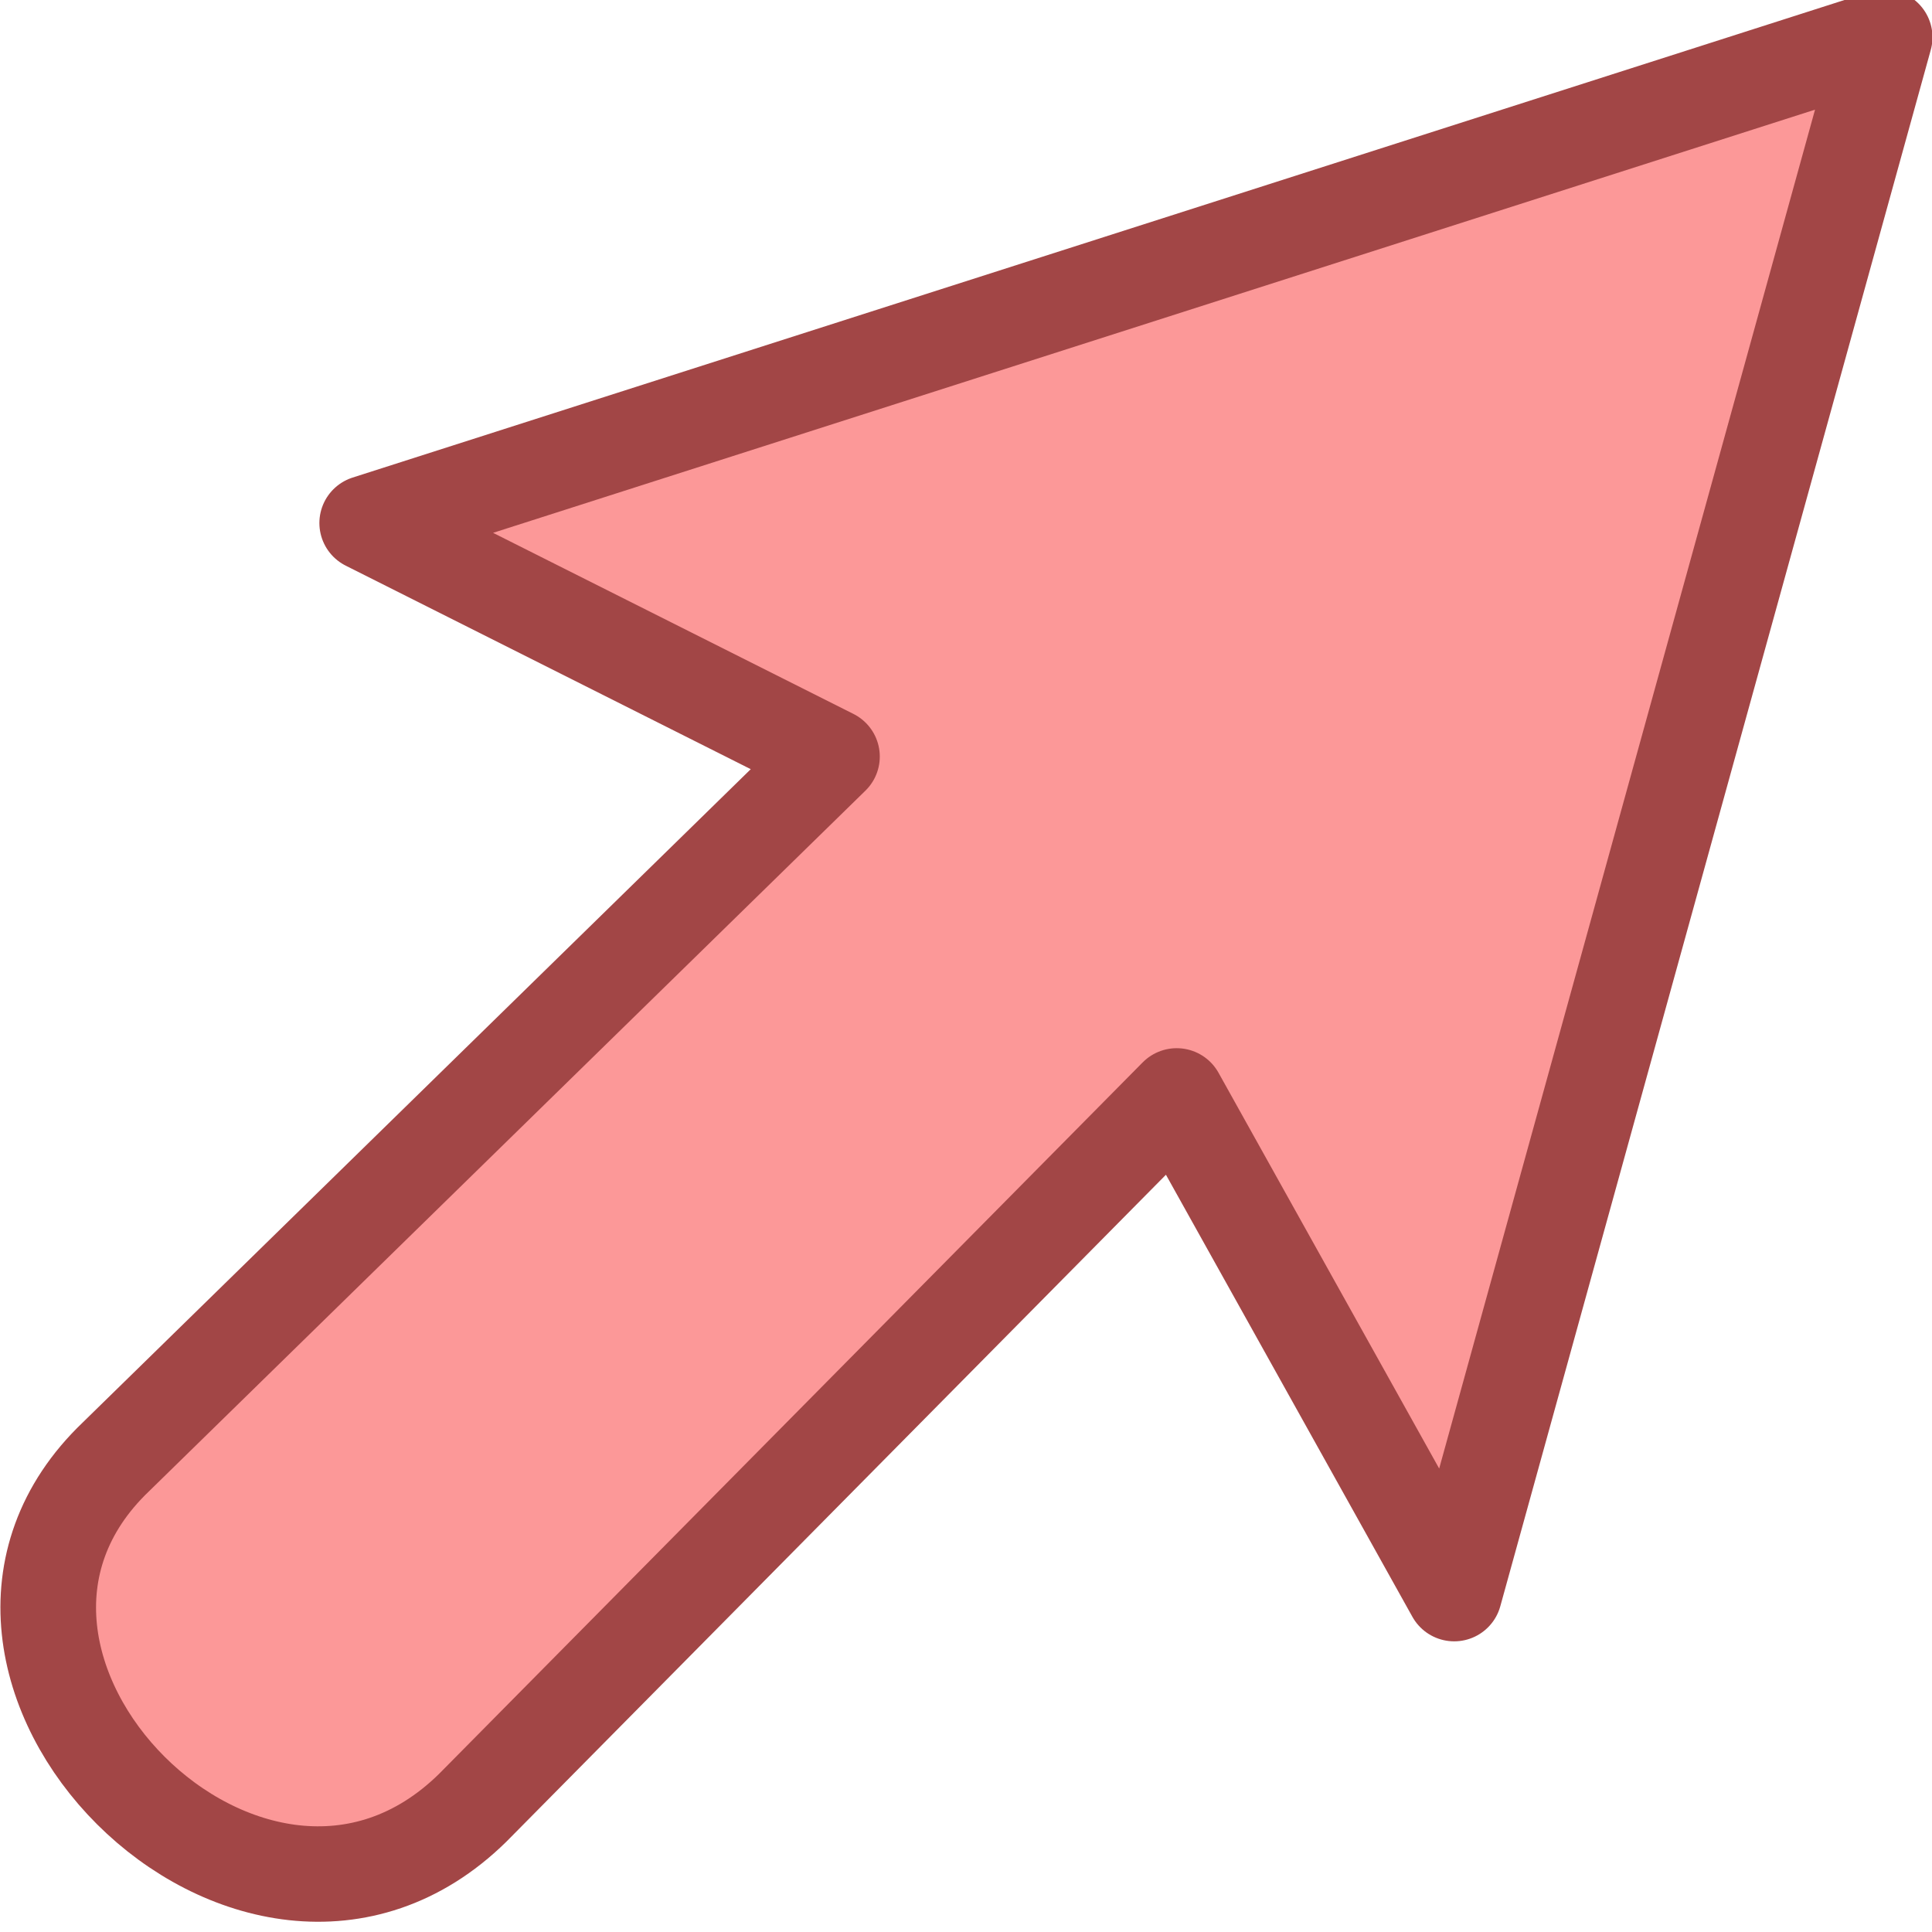 <?xml version="1.0" encoding="UTF-8" standalone="no"?>
<svg
   xmlns:dc="http://purl.org/dc/elements/1.1/"
   xmlns:cc="http://creativecommons.org/ns#"
   xmlns:rdf="http://www.w3.org/1999/02/22-rdf-syntax-ns#"
   xmlns:svg="http://www.w3.org/2000/svg"
   xmlns="http://www.w3.org/2000/svg"
   xmlns:sodipodi="http://sodipodi.sourceforge.net/DTD/sodipodi-0.dtd"
   xmlns:inkscape="http://www.inkscape.org/namespaces/inkscape"
   version="1.1"
   viewBox="0 0 16 16"
   id="svg2"
   inkscape:version="0.91 r13725"
   sodipodi:docname="LinkLocal.svg"
   width="16"
   height="16">
  <defs
     id="defs14" />
  <sodipodi:namedview
     pagecolor="#ffffff"
     bordercolor="#666666"
     borderopacity="1"
     objecttolerance="10"
     gridtolerance="10"
     guidetolerance="10"
     inkscape:pageopacity="0"
     inkscape:pageshadow="2"
     inkscape:window-width="1057"
     inkscape:window-height="774"
     id="namedview12"
     showgrid="false"
     inkscape:zoom="14.717805"
     inkscape:cx="-1.4783156"
     inkscape:cy="8.0174999"
     inkscape:window-x="351"
     inkscape:window-y="54"
     inkscape:window-maximized="0"
     inkscape:current-layer="svg2" />
  <g
     transform="matrix(-1,0,0,-0.998,203.427,353.827)"
     id="g6"
     style="fill:#fc9898;fill-opacity:1;stroke:#a24646;stroke-opacity:1">
    <g
       transform="translate(36.304,257.05)"
       id="g8"
       style="fill:#fc9898;fill-opacity:1;stroke:#a24646;stroke-opacity:1">
      <path
         d="m 155.08,84.262 -3.565,12.915 12.567,-4.031 -3.849,-1.938 5.929,-5.81 c 1.799,-1.721 -1.142,-4.695 -2.953,-2.914 l -5.831,5.908 z"
         id="path10"
         inkscape:connector-curvature="0"
         style="fill:#fc9898;stroke:#a24646;stroke-width:0.792;stroke-linecap:round;stroke-linejoin:round;fill-opacity:1;stroke-opacity:1" />
    </g>
  </g>
</svg>
